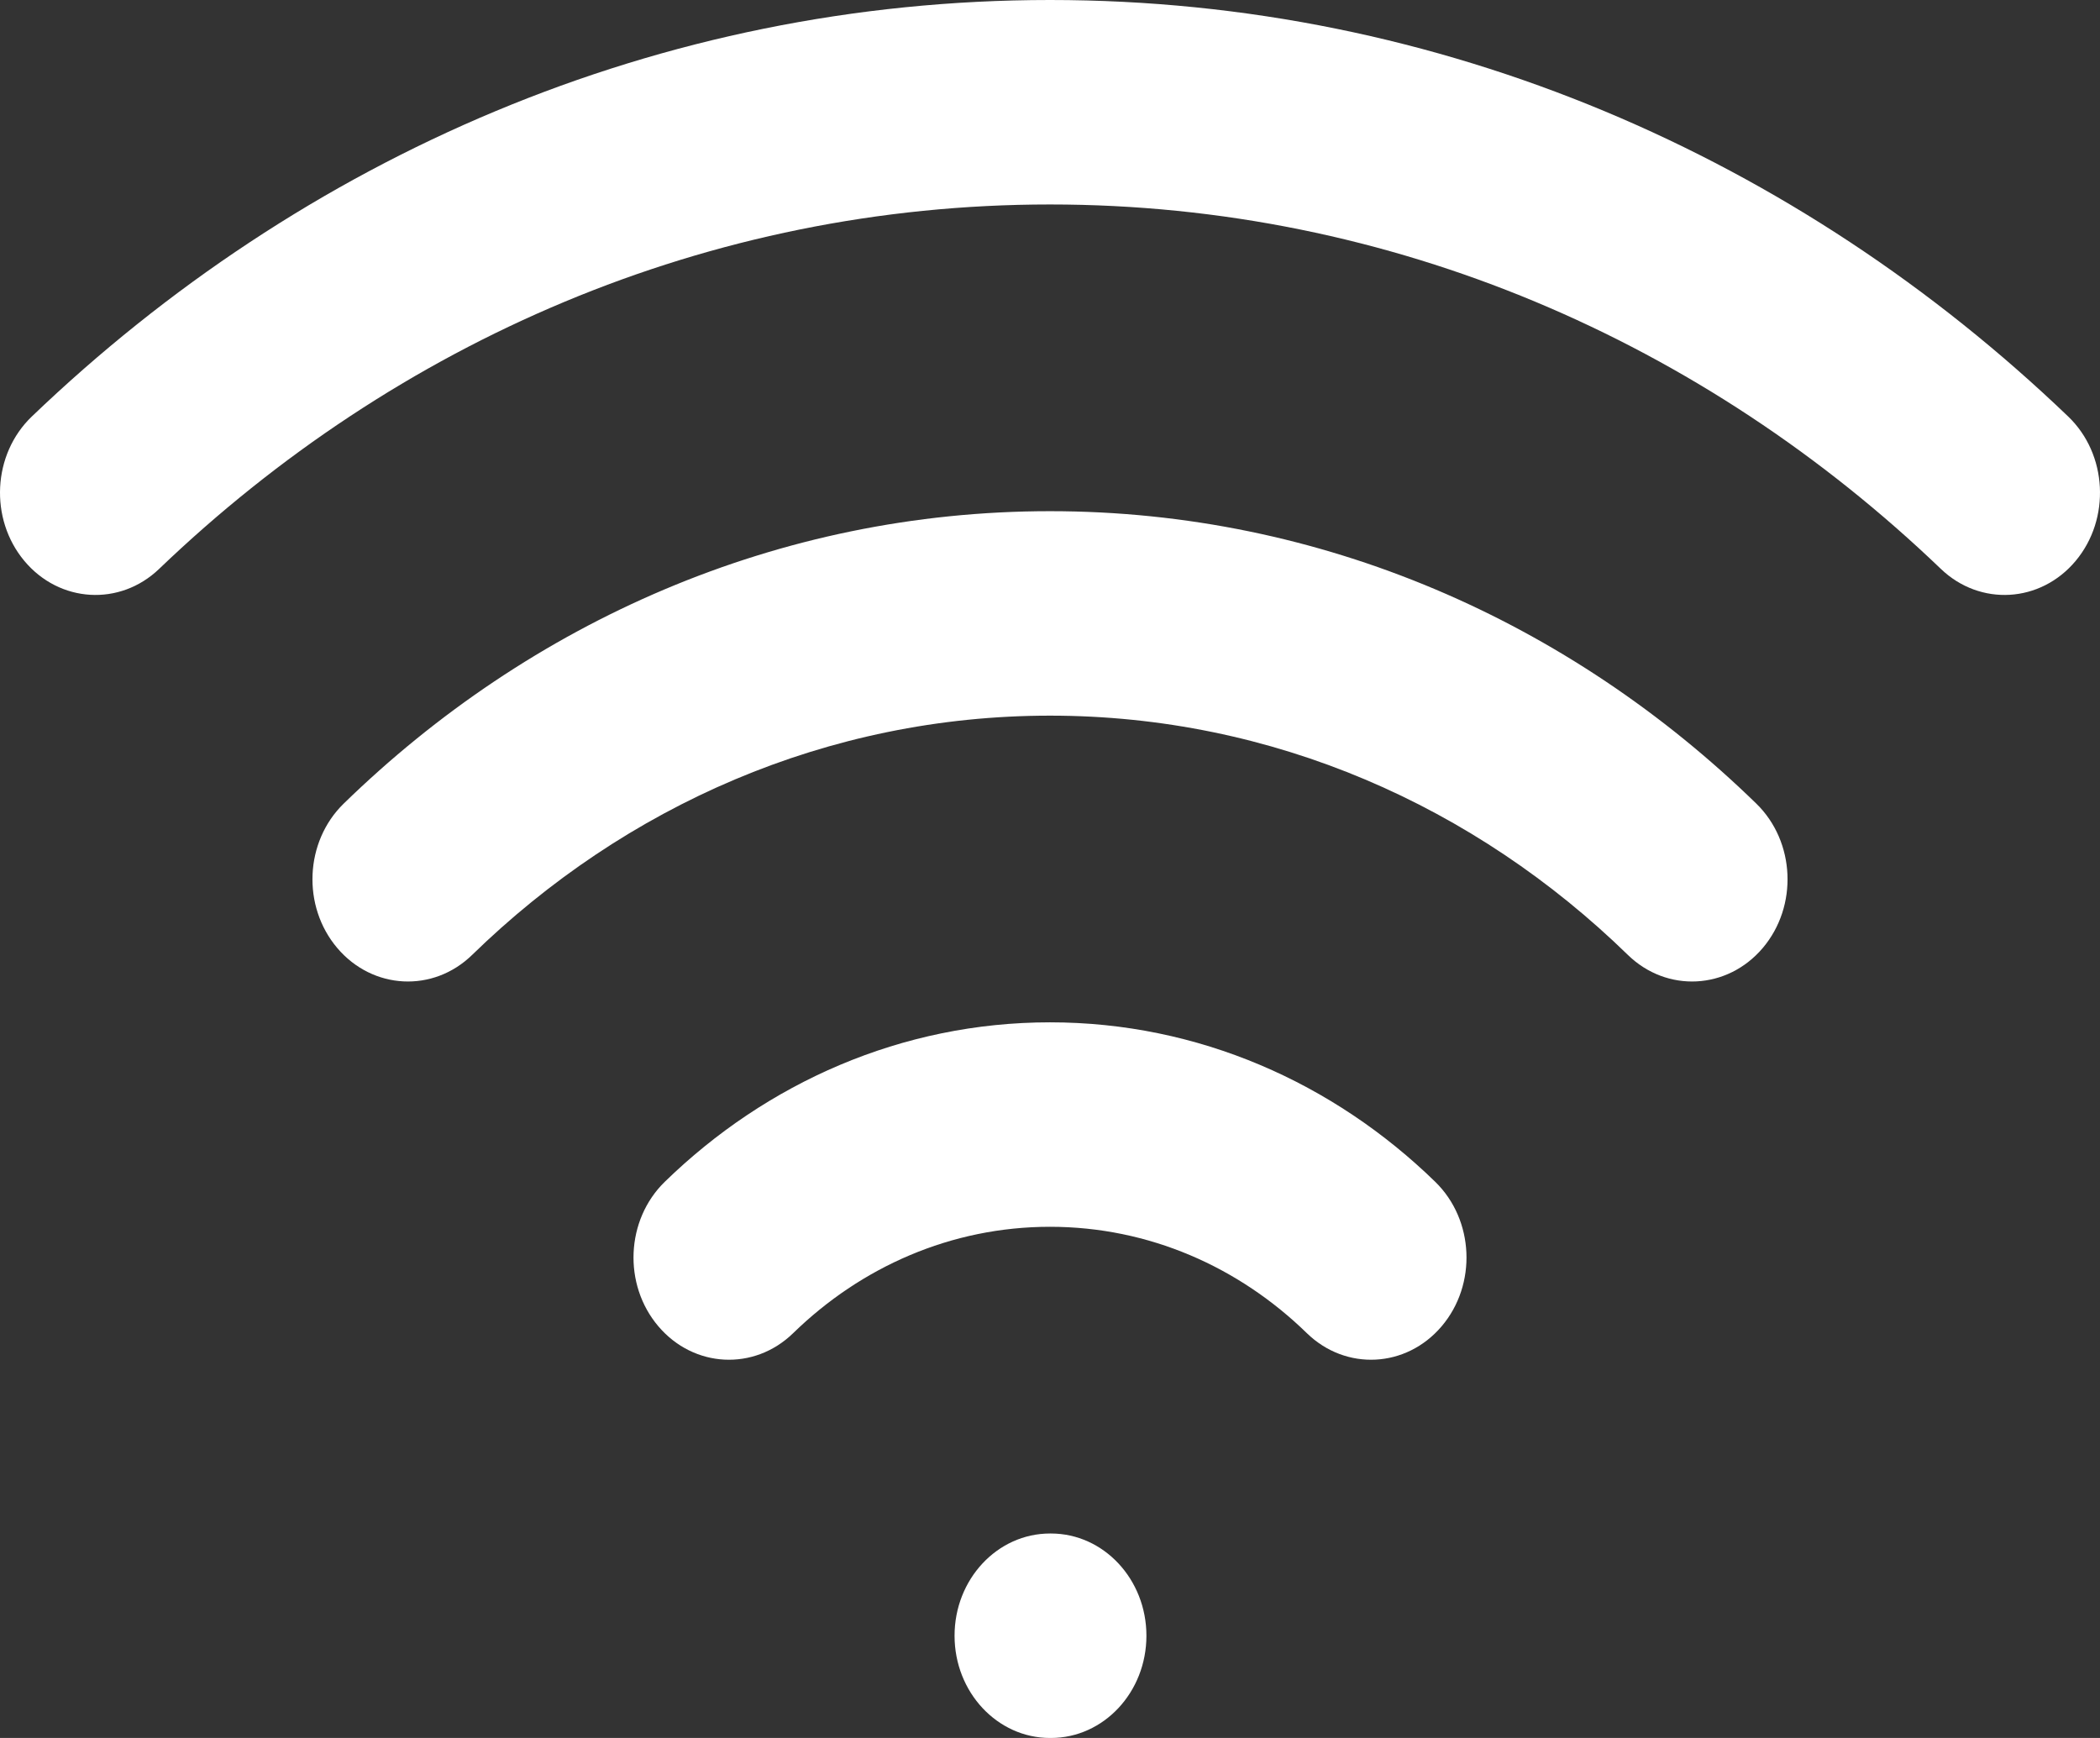 <svg width="58" height="48" viewBox="0 0 58 48" fill="none" xmlns="http://www.w3.org/2000/svg">
<rect x="0" y="0" width="58" height="48" fill="#333333" stroke="none"/>
<path d="M0.878 11.504C-0.207 12.544 -0.299 14.329 0.672 15.491C1.643 16.653 3.31 16.752 4.395 15.712L0.878 11.504ZM53.605 15.712C54.69 16.752 56.357 16.653 57.328 15.491C58.299 14.329 58.207 12.544 57.122 11.504L53.605 15.712ZM29 42.353C27.544 42.353 26.364 43.617 26.364 45.176C26.364 46.736 27.544 48 29 48V42.353ZM29.026 48C30.482 48 31.663 46.736 31.663 45.176C31.663 43.617 30.482 42.353 29.026 42.353V48ZM36.093 36.819C37.17 37.868 38.838 37.784 39.817 36.63C40.797 35.477 40.718 33.691 39.641 32.641L36.093 36.819ZM44.96 26.373C46.037 27.422 47.705 27.337 48.684 26.184C49.664 25.03 49.585 23.244 48.508 22.195L44.96 26.373ZM18.359 32.641C17.282 33.691 17.203 35.477 18.183 36.63C19.162 37.784 20.83 37.868 21.907 36.819L18.359 32.641ZM9.492 22.195C8.415 23.244 8.336 25.03 9.316 26.184C10.295 27.337 11.963 27.422 13.04 26.373L9.492 22.195ZM4.395 15.712C10.926 9.451 19.545 5.647 29 5.647V0C18.198 0 8.339 4.352 0.878 11.504L4.395 15.712ZM29 5.647C38.455 5.647 47.074 9.451 53.605 15.712L57.122 11.504C49.661 4.352 39.802 0 29 0V5.647ZM29 48H29.026V42.353H29V48ZM29 33.882C31.733 33.882 34.218 34.992 36.093 36.819L39.641 32.641C36.833 29.906 33.096 28.235 29 28.235V33.882ZM29 19.765C35.148 19.765 40.744 22.265 44.96 26.373L48.508 22.195C43.359 17.179 36.51 14.118 29 14.118V19.765ZM21.907 36.819C23.782 34.992 26.267 33.882 29 33.882V28.235C24.904 28.235 21.167 29.906 18.359 32.641L21.907 36.819ZM13.04 26.373C17.256 22.265 22.852 19.765 29 19.765V14.118C21.49 14.118 14.641 17.179 9.492 22.195L13.04 26.373Z" fill="white"/>
</svg>

